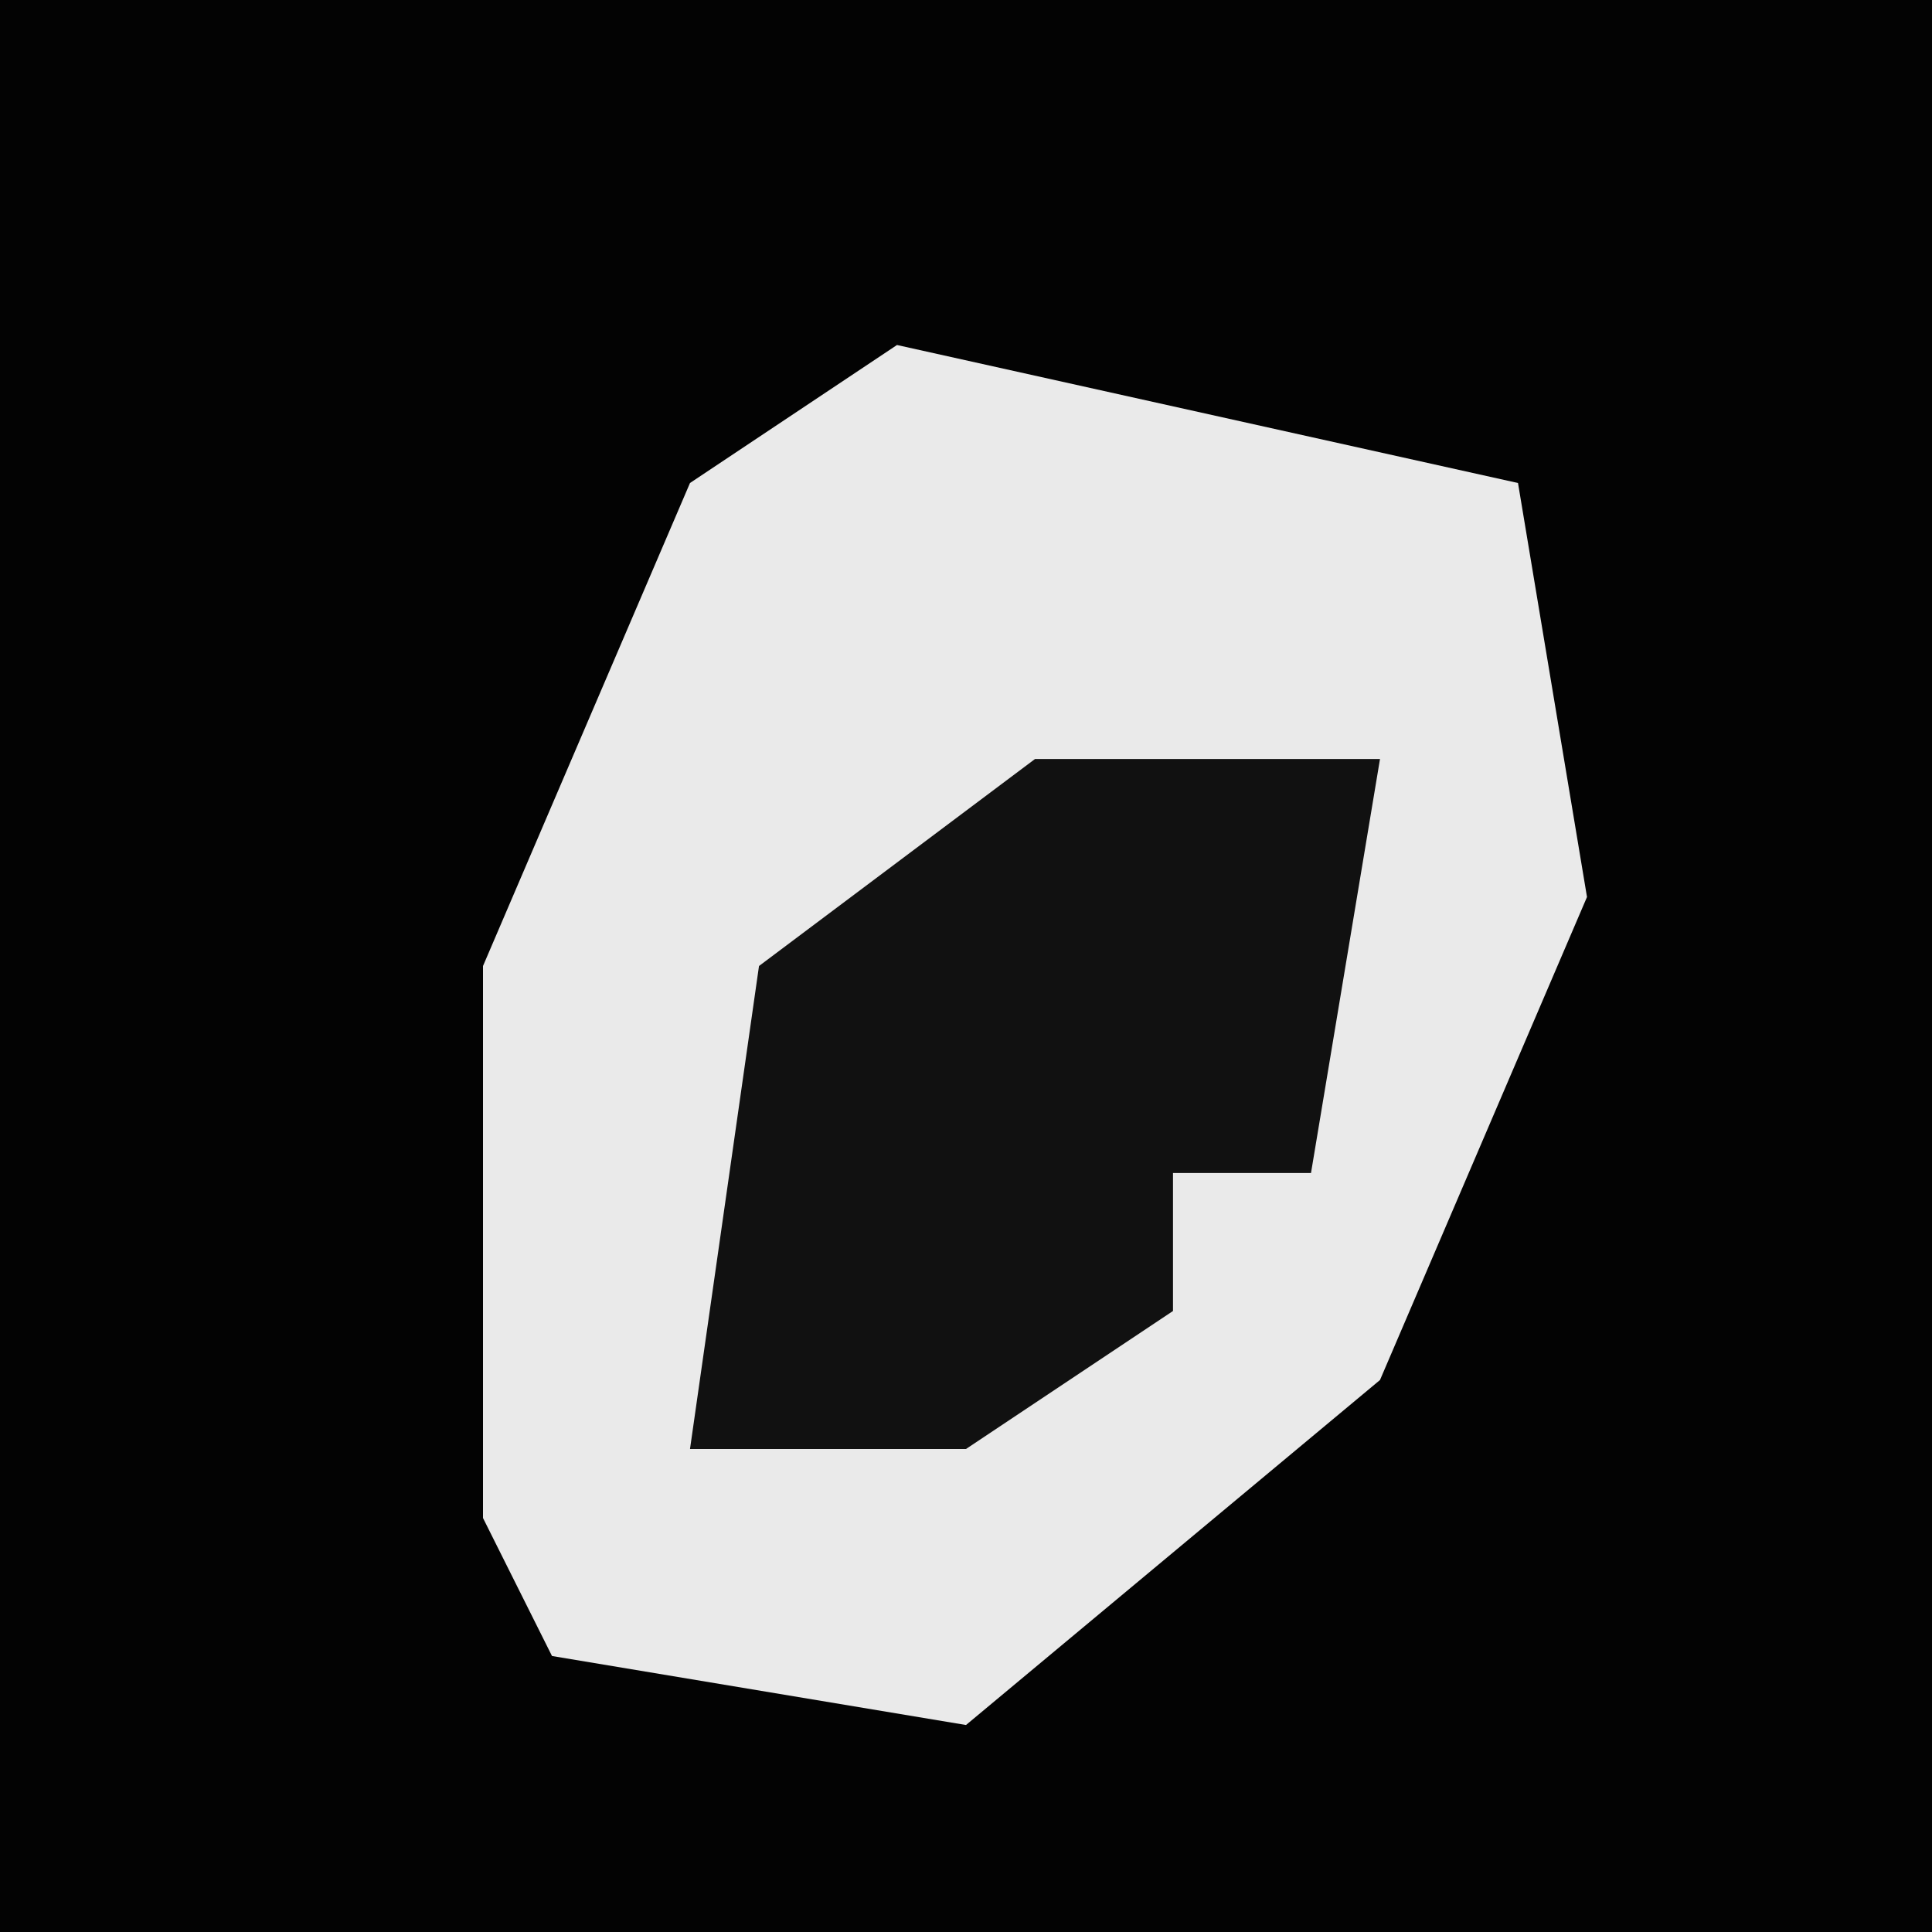 <?xml version="1.0" encoding="UTF-8"?>
<svg version="1.1" xmlns="http://www.w3.org/2000/svg" width="28" height="28">
<path d="M0,0 L28,0 L28,28 L0,28 Z " fill="#030303" transform="translate(0,0)"/>
<path d="M0,0 L9,2 L10,8 L7,15 L1,20 L-5,19 L-6,17 L-6,9 L-3,2 Z " fill="#EAEAEA" transform="translate(13,5)"/>
<path d="M0,0 L5,0 L4,6 L2,6 L2,8 L-1,10 L-5,10 L-4,3 Z " fill="#111111" transform="translate(15,11)"/>
</svg>
